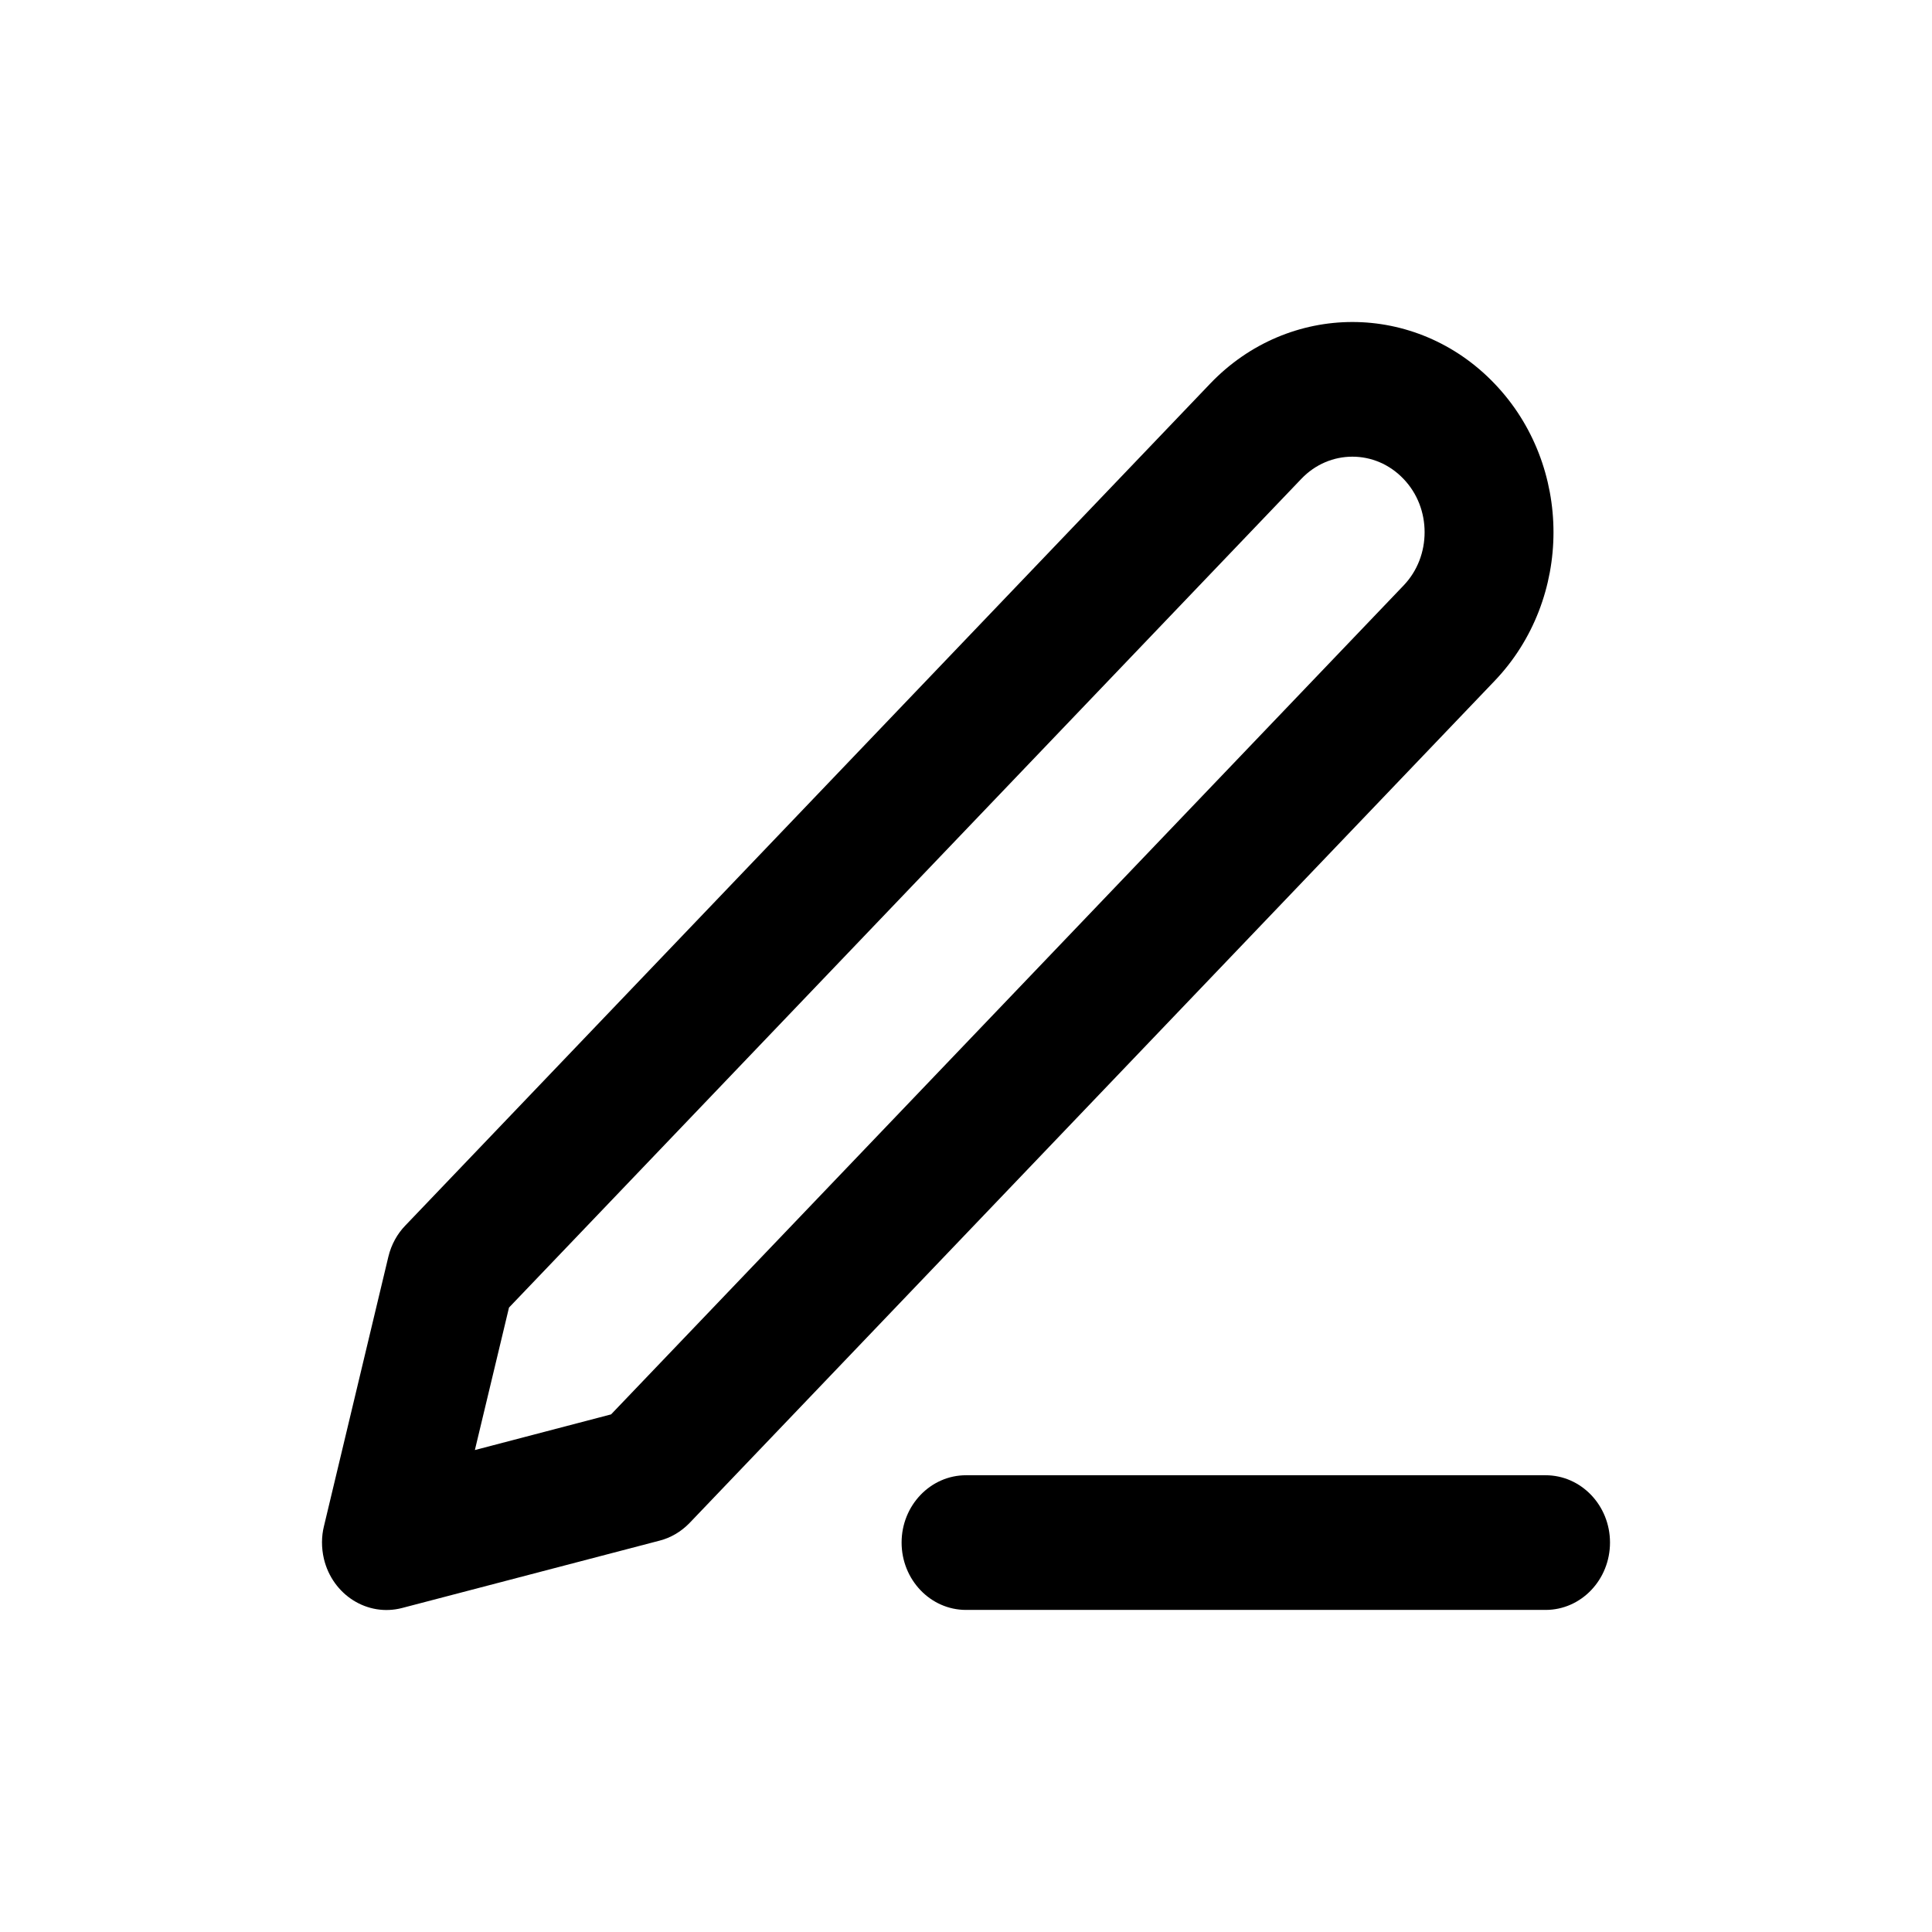 <svg aria-hidden="true" focusable="false" width="24" height="24" viewBox="0 0 24 24" fill="none" xmlns="http://www.w3.org/2000/svg">
<path d="M12 19.999H19.2C19.642 19.999 20 19.624 20 19.162C20 18.701 19.642 18.326 19.2 18.326H12C11.559 18.326 11.2 18.701 11.2 19.162C11.2 19.624 11.559 19.999 12 19.999ZM15.034 4.765L5.035 15.224C4.937 15.325 4.861 15.458 4.824 15.613L4.024 18.96C3.993 19.085 3.991 19.226 4.024 19.366C4.132 19.814 4.566 20.087 4.995 19.975L8.195 19.138C8.328 19.104 8.459 19.03 8.567 18.918L18.566 8.459C19.054 7.949 19.298 7.279 19.298 6.612C19.298 5.945 19.054 5.275 18.566 4.766C18.079 4.256 17.438 4 16.8 4C16.163 4 15.522 4.255 15.034 4.765ZM16.166 5.948C16.341 5.765 16.569 5.673 16.8 5.673C17.031 5.673 17.259 5.765 17.434 5.948C17.61 6.131 17.697 6.37 17.697 6.611C17.697 6.853 17.61 7.092 17.434 7.275L7.591 17.57L5.899 18.013L6.323 16.243L16.166 5.948Z" fill="currentColor"/>
</svg>
